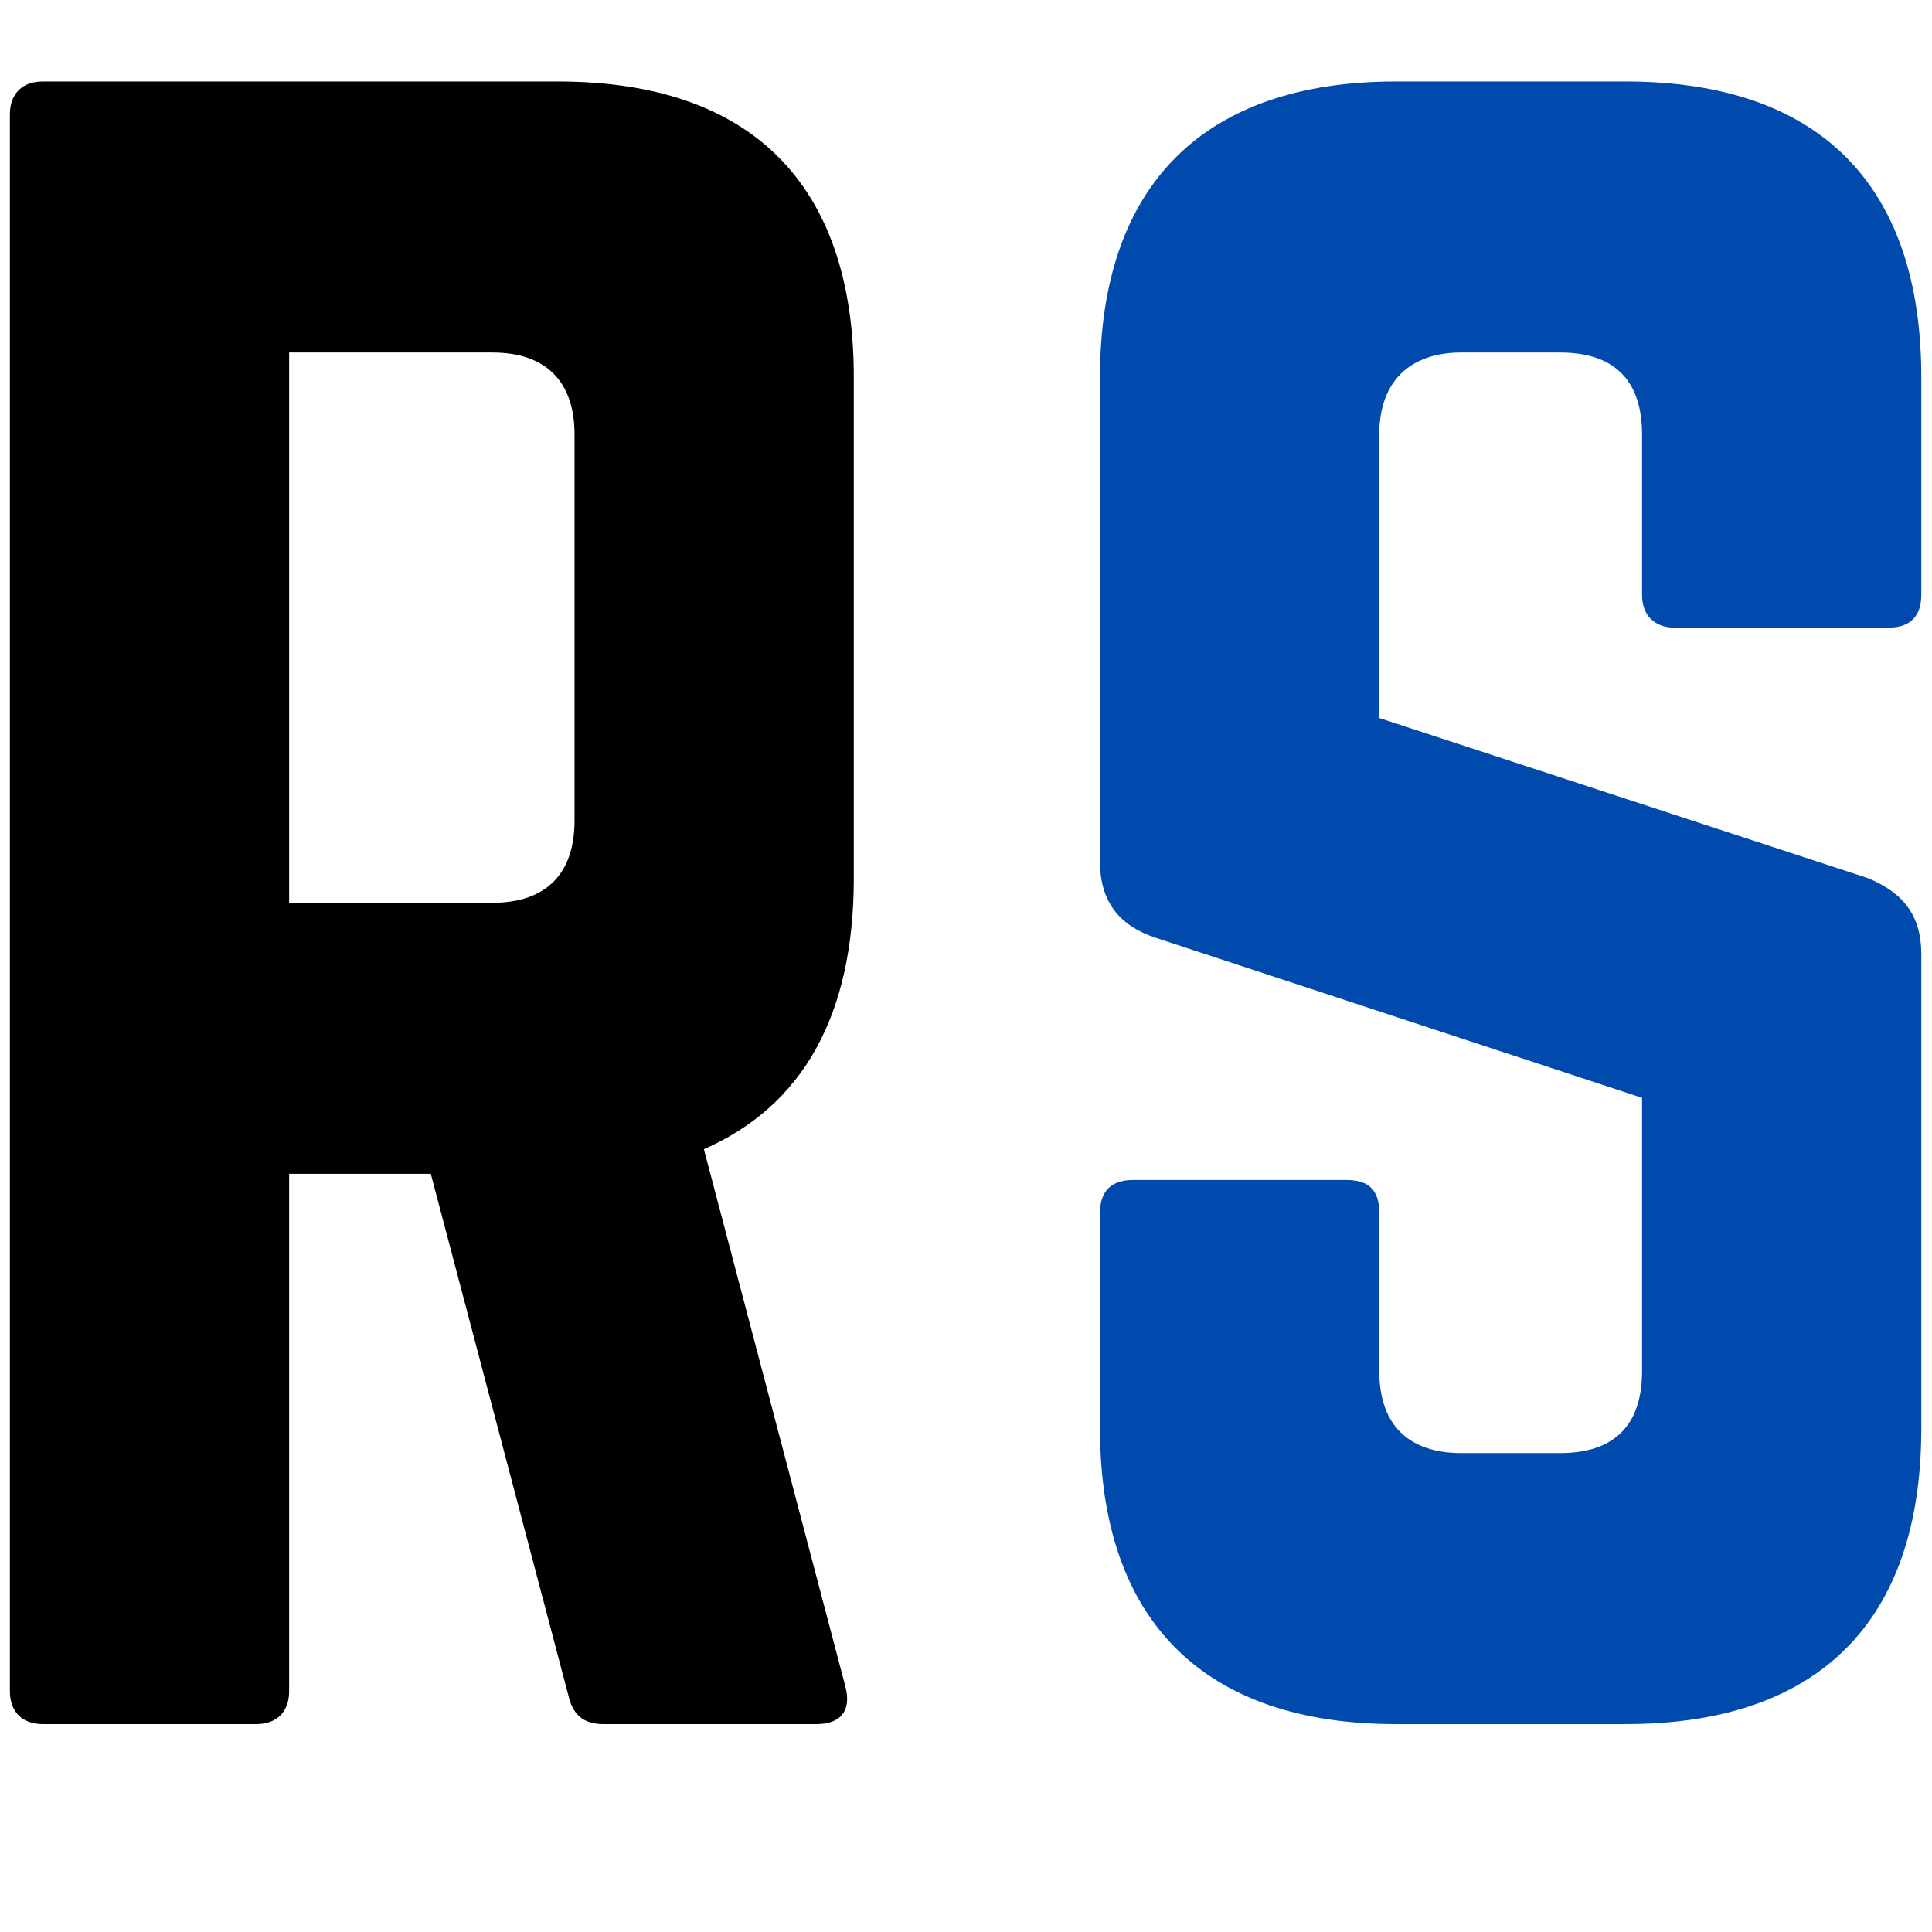 <?xml version="1.0" encoding="UTF-8"?>
<svg xmlns="http://www.w3.org/2000/svg" xmlns:xlink="http://www.w3.org/1999/xlink" width="375pt" height="375pt" viewBox="0 0 375 375" version="1.2">
<defs>
<g>
<symbol overflow="visible" id="glyph0-0">
<path style="stroke:none;" d="M 183.727 -261.438 C 183.727 -298.902 163.797 -318.828 126.336 -318.828 L 26.305 -318.828 C 22.316 -318.828 19.926 -316.438 19.926 -312.453 L 19.926 -6.375 C 19.926 -2.391 22.316 0 26.305 0 L 67.75 0 C 71.738 0 74.129 -2.391 74.129 -6.375 L 74.129 -106.809 L 101.625 -106.809 L 128.328 -5.578 C 129.125 -1.992 131.117 0 135.105 0 L 176.551 0 C 180.934 0 183.328 -2.391 182.129 -7.172 L 154.633 -111.59 C 173.762 -119.961 183.727 -137.496 183.727 -164.195 Z M 74.129 -159.414 L 74.129 -266.223 L 113.582 -266.223 C 123.945 -266.223 129.523 -260.641 129.523 -250.281 L 129.523 -175.355 C 129.523 -164.992 123.945 -159.414 113.582 -159.414 Z M 74.129 -159.414 "/>
</symbol>
<symbol overflow="visible" id="glyph0-1">
<path style="stroke:none;" d="M 77.316 -318.828 C 40.254 -318.828 19.926 -298.902 19.926 -261.438 L 19.926 -167.387 C 19.926 -159.812 23.512 -155.031 30.688 -152.641 L 125.141 -121.555 L 125.141 -68.547 C 125.141 -57.789 119.562 -52.605 109.199 -52.605 L 90.07 -52.605 C 80.105 -52.605 74.129 -57.789 74.129 -68.547 L 74.129 -99.234 C 74.129 -103.621 72.137 -105.613 67.75 -105.613 L 26.305 -105.613 C 22.316 -105.613 19.926 -103.621 19.926 -99.234 L 19.926 -57.391 C 19.926 -19.926 40.254 0 77.316 0 L 121.953 0 C 159.414 0 179.34 -19.926 179.34 -57.391 L 179.34 -149.449 C 179.34 -157.023 175.754 -161.406 168.98 -164.195 L 74.129 -195.281 L 74.129 -250.281 C 74.129 -260.641 80.105 -266.223 90.07 -266.223 L 109.199 -266.223 C 119.961 -266.223 125.141 -260.641 125.141 -250.281 L 125.141 -219.195 C 125.141 -215.211 127.531 -212.816 131.516 -212.816 L 172.965 -212.816 C 177.348 -212.816 179.34 -215.211 179.34 -219.195 L 179.34 -261.438 C 179.34 -298.902 159.414 -318.828 121.953 -318.828 Z M 77.316 -318.828 "/>
</symbol>
</g>
</defs>
<g id="surface1">
<g style="fill:rgb(0%,0%,0%);fill-opacity:1;">
  <use xlink:href="#glyph0-0" x="-18.007" y="334.647"/>
</g>
<g style="fill:rgb(0%,29.019%,67.839%);fill-opacity:1;">
  <use xlink:href="#glyph0-1" x="193.582" y="334.647"/>
</g>
</g>
</svg>

